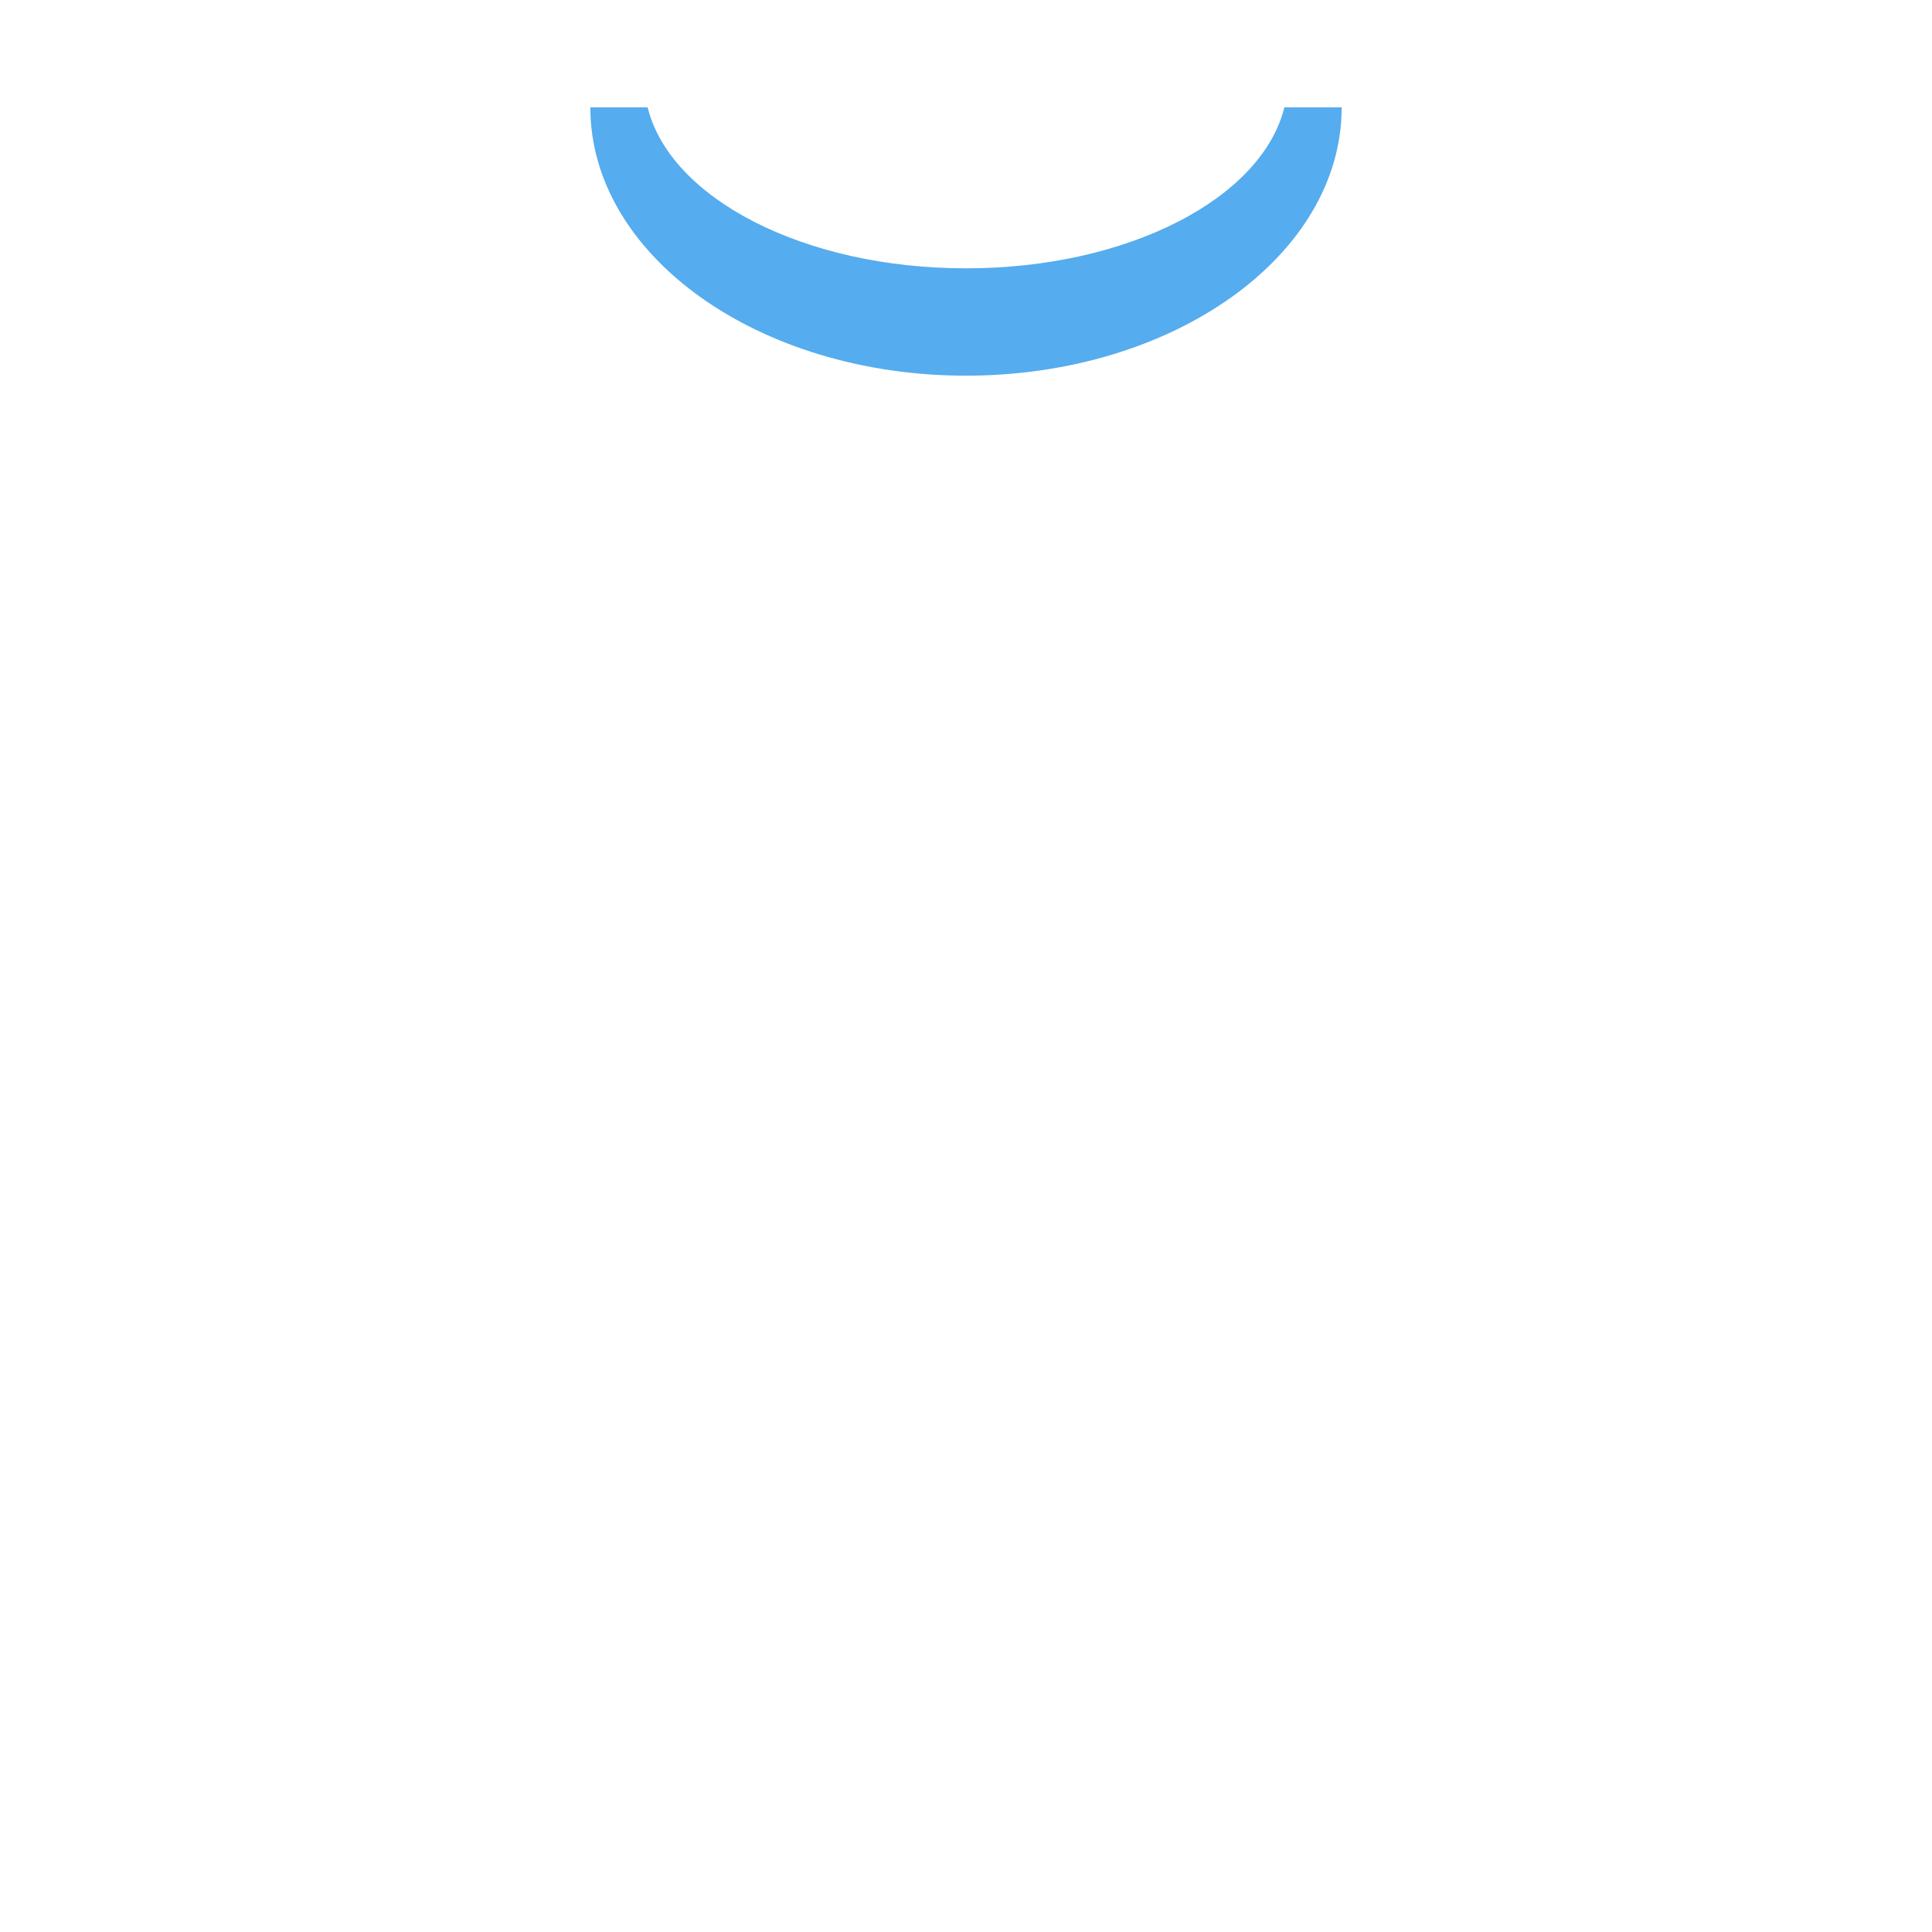 <svg xmlns="http://www.w3.org/2000/svg" viewBox="0 0 36 36">
  <path fill="#55ACEE" d="M18 7c3.866 0 7-2.239 7-5h-1.068C23.515 3.695 21.021 5 18 5s-5.515-1.305-5.932-3H11c0 2.761 3.134 5 7 5z"/>
</svg>
